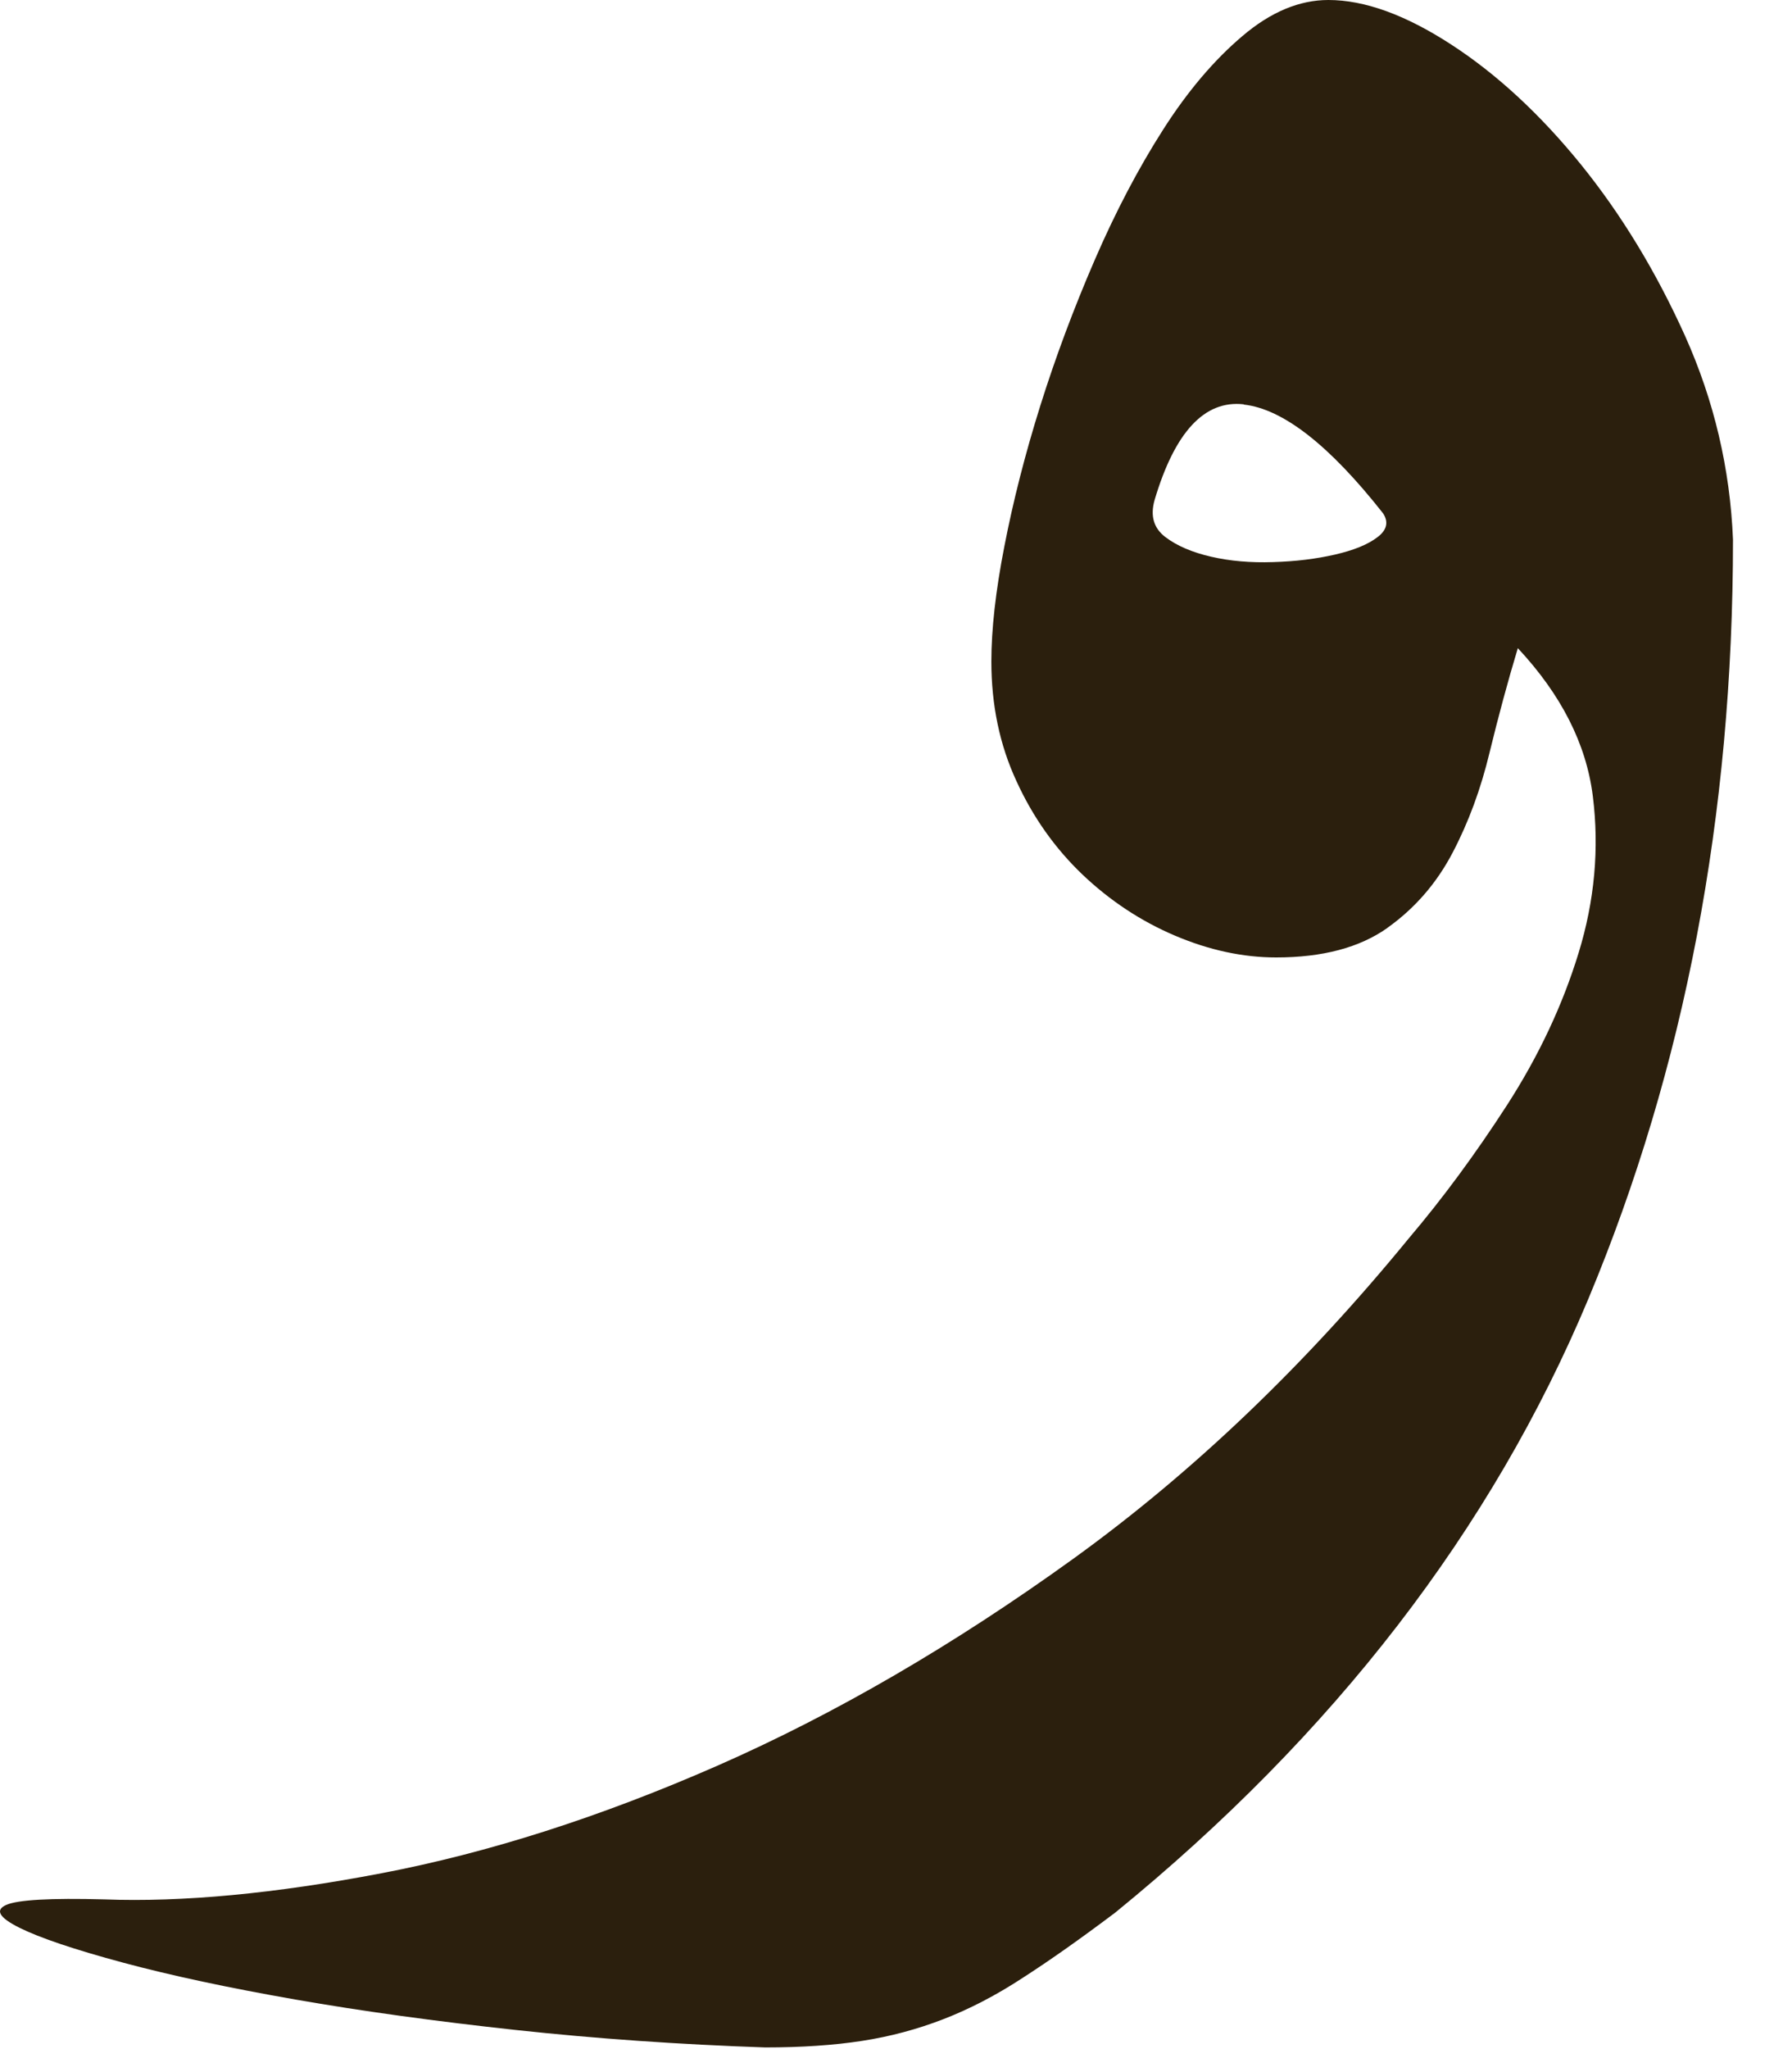<svg width="14" height="16" viewBox="0 0 14 16" fill="none" xmlns="http://www.w3.org/2000/svg">
<path d="M10.839 7.245C11.054 7.092 11.223 6.897 11.348 6.659C11.473 6.421 11.569 6.16 11.637 5.877C11.706 5.594 11.779 5.323 11.858 5.061C12.197 5.424 12.393 5.809 12.444 6.217C12.495 6.625 12.458 7.033 12.333 7.44C12.208 7.848 12.022 8.244 11.773 8.63C11.524 9.015 11.268 9.361 11.009 9.666C10.193 10.663 9.318 11.498 8.384 12.172C7.449 12.846 6.523 13.384 5.605 13.787C4.688 14.189 3.813 14.468 2.98 14.627C2.148 14.786 1.426 14.854 0.814 14.831C0.395 14.82 0.14 14.834 0.049 14.874C-0.041 14.914 -0.007 14.973 0.151 15.052C0.31 15.131 0.579 15.222 0.958 15.324C1.337 15.426 1.788 15.522 2.308 15.613C2.829 15.704 3.404 15.783 4.032 15.851C4.661 15.919 5.31 15.964 5.978 15.987C6.261 15.987 6.514 15.97 6.734 15.936C6.955 15.902 7.167 15.845 7.371 15.766C7.575 15.687 7.782 15.58 7.991 15.443C8.201 15.308 8.442 15.138 8.713 14.934C10.423 13.541 11.655 11.943 12.409 10.142C13.162 8.341 13.539 6.365 13.539 4.213C13.516 3.658 13.391 3.128 13.165 2.624C12.938 2.121 12.666 1.673 12.349 1.282C12.032 0.892 11.695 0.58 11.338 0.348C10.981 0.116 10.661 0 10.378 0C10.152 0 9.928 0.093 9.707 0.281C9.487 0.467 9.279 0.711 9.087 1.012C8.895 1.312 8.716 1.652 8.552 2.031C8.388 2.41 8.246 2.79 8.127 3.169C8.008 3.548 7.915 3.914 7.847 4.264C7.778 4.616 7.745 4.916 7.745 5.165C7.745 5.505 7.81 5.817 7.941 6.099C8.07 6.382 8.244 6.626 8.458 6.83C8.673 7.034 8.914 7.193 9.18 7.306C9.446 7.419 9.71 7.476 9.97 7.476C10.333 7.476 10.621 7.399 10.837 7.247L10.839 7.245ZM9.717 3.159C10.023 3.193 10.386 3.476 10.805 4.008C10.85 4.076 10.835 4.139 10.762 4.194C10.688 4.251 10.578 4.296 10.431 4.33C10.283 4.364 10.122 4.384 9.946 4.389C9.771 4.395 9.609 4.381 9.462 4.347C9.314 4.313 9.195 4.262 9.105 4.194C9.014 4.125 8.985 4.03 9.02 3.905C9.178 3.373 9.41 3.123 9.716 3.157L9.717 3.159Z" fill="#2B1F0D"/>
</svg>
